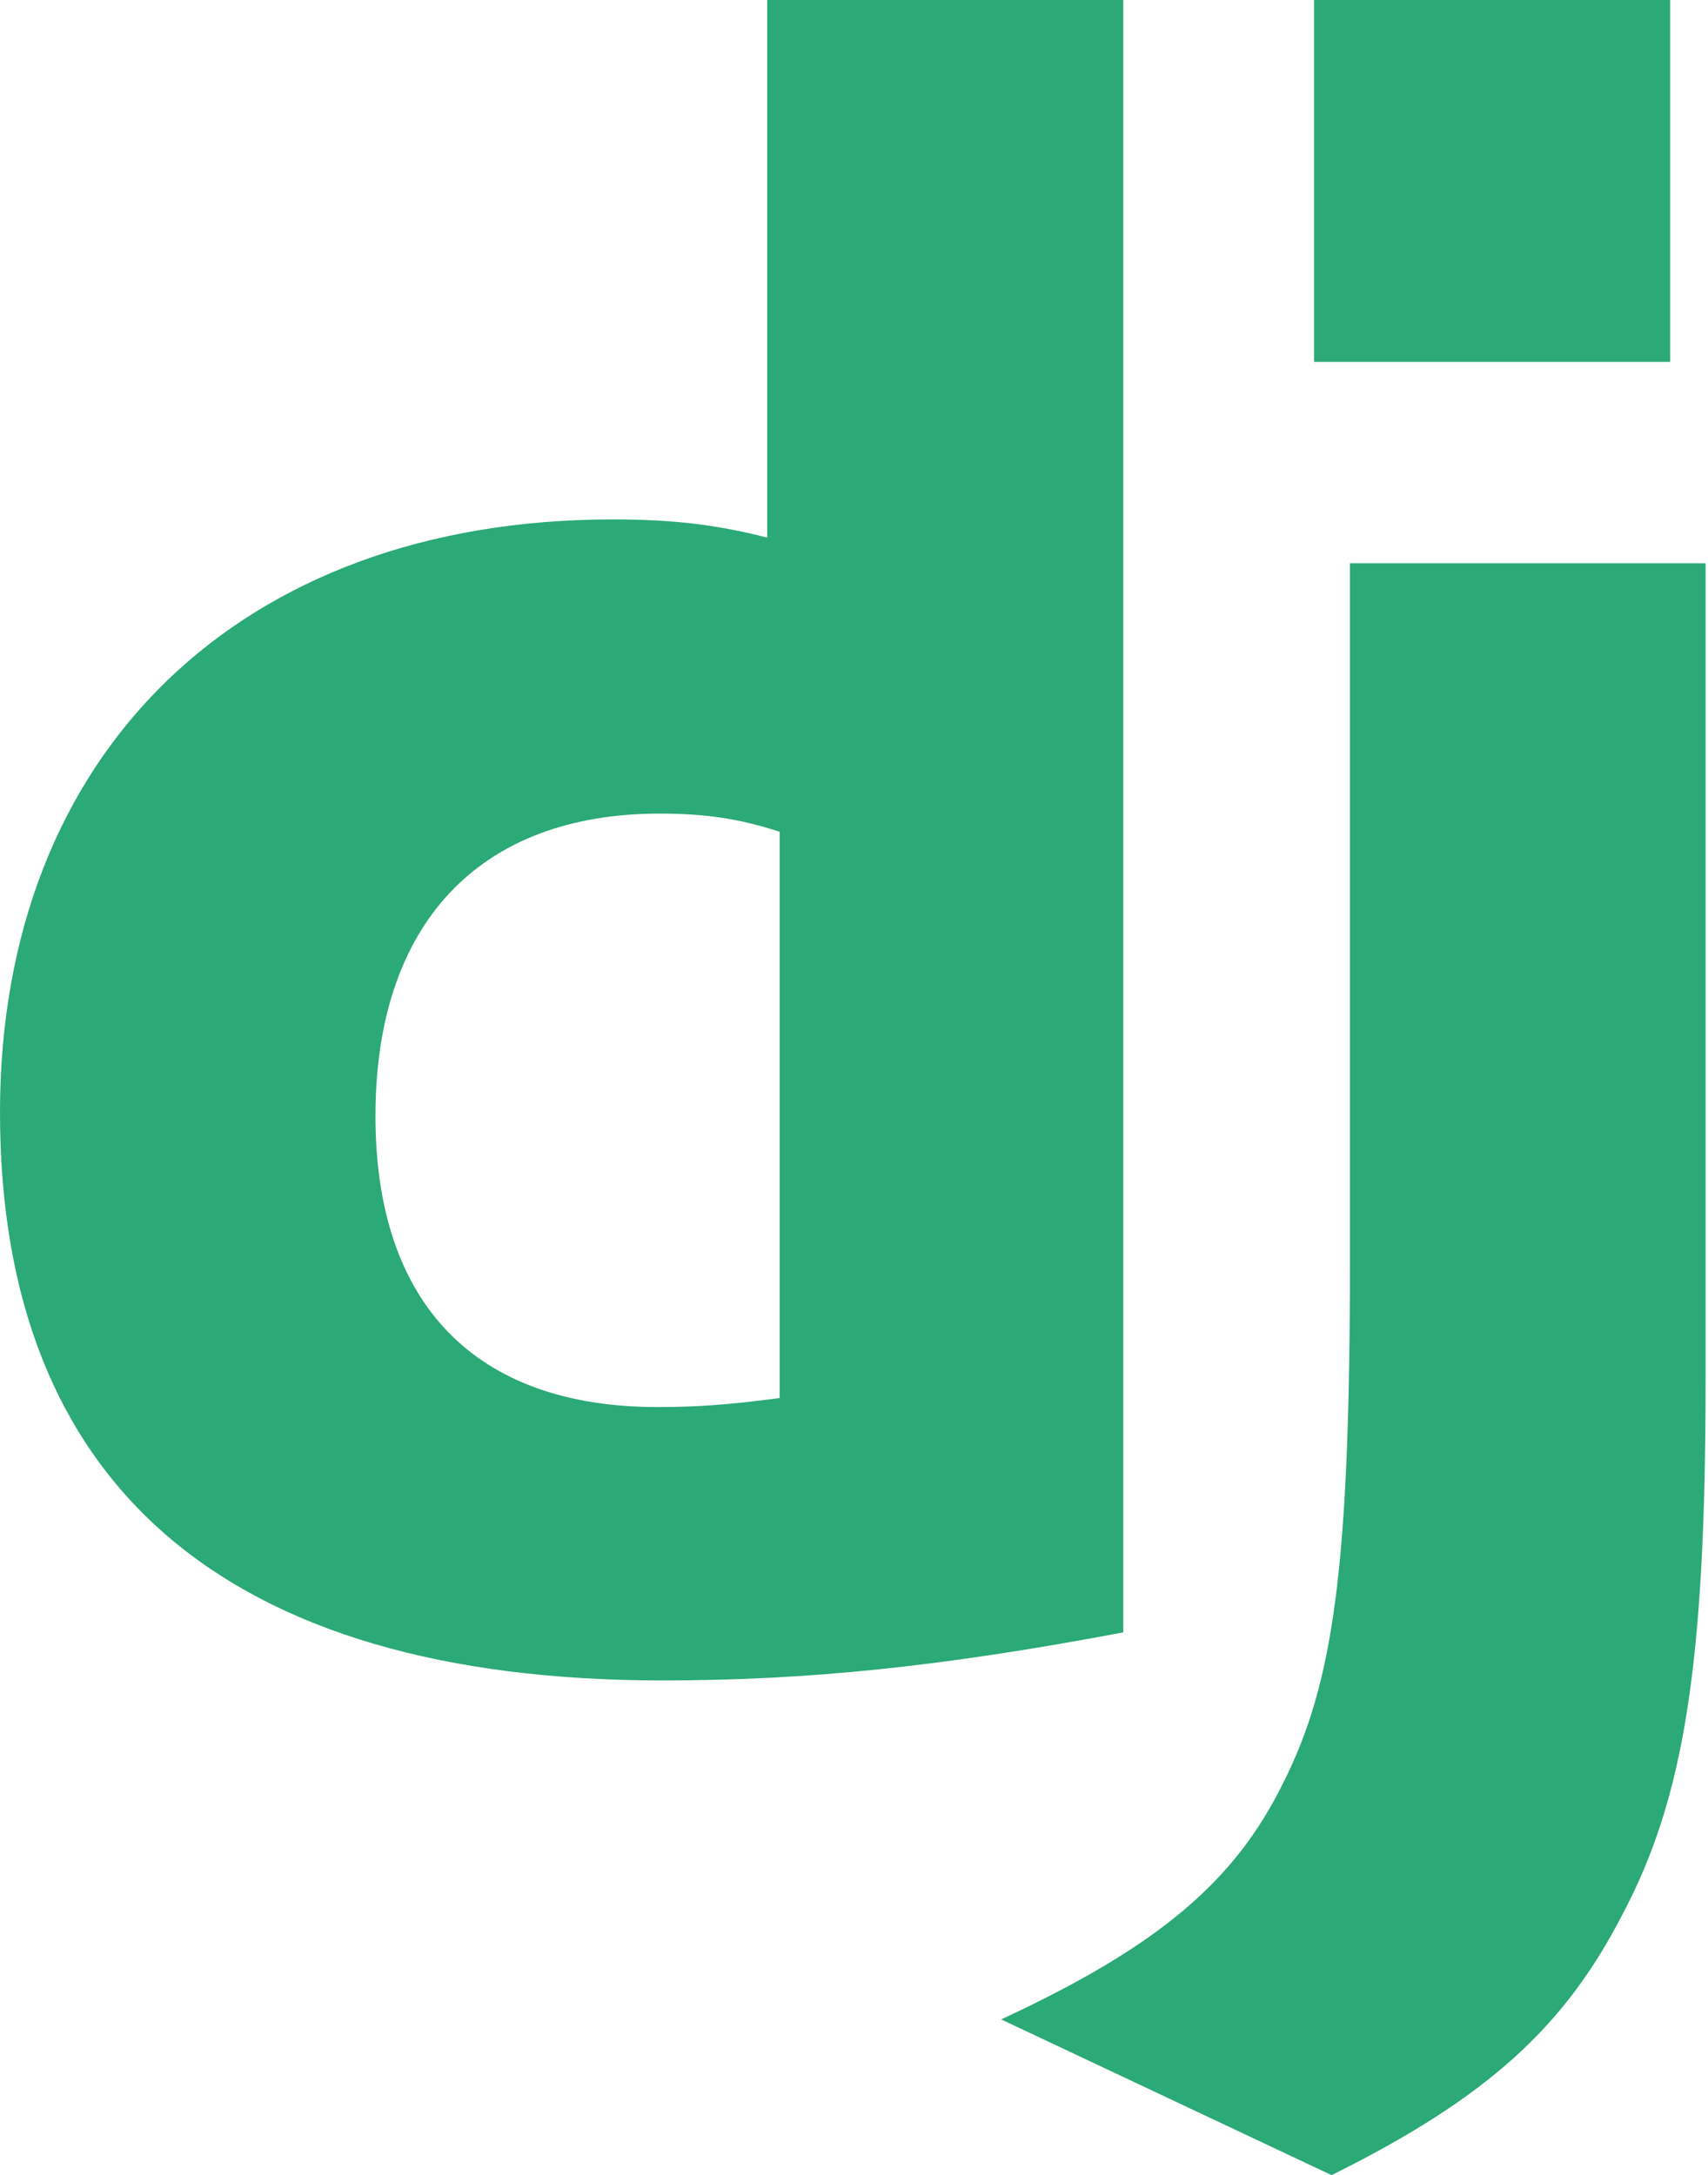 <svg width="161" height="205" viewBox="0 0 161 205" fill="none" xmlns="http://www.w3.org/2000/svg">
<path d="M72.316 0H105.882V153.844C88.689 157.097 76.032 158.376 62.337 158.376C21.341 158.333 0 140.018 0 104.842C0 70.951 22.637 48.955 57.715 48.955C63.158 48.955 67.305 49.383 72.316 50.667V0ZM73.492 78.391C69.561 77.107 66.321 76.679 62.174 76.679C45.197 76.679 35.391 87.035 35.391 105.183C35.391 122.853 44.765 132.609 61.958 132.609C65.673 132.609 68.697 132.4 73.492 131.758V78.391Z" fill="#2BA977"/>
<path d="M160.772 53.085V130.113C160.772 156.64 158.785 169.396 152.953 180.395C147.51 190.968 140.339 197.636 125.521 205L94.375 190.322C109.192 183.436 116.363 177.352 120.942 168.066C125.737 158.57 127.249 147.572 127.249 118.644V53.086L160.772 53.085ZM123.866 0H157.432V34.106H123.866V0Z" fill="#2BA977"/>
</svg>
